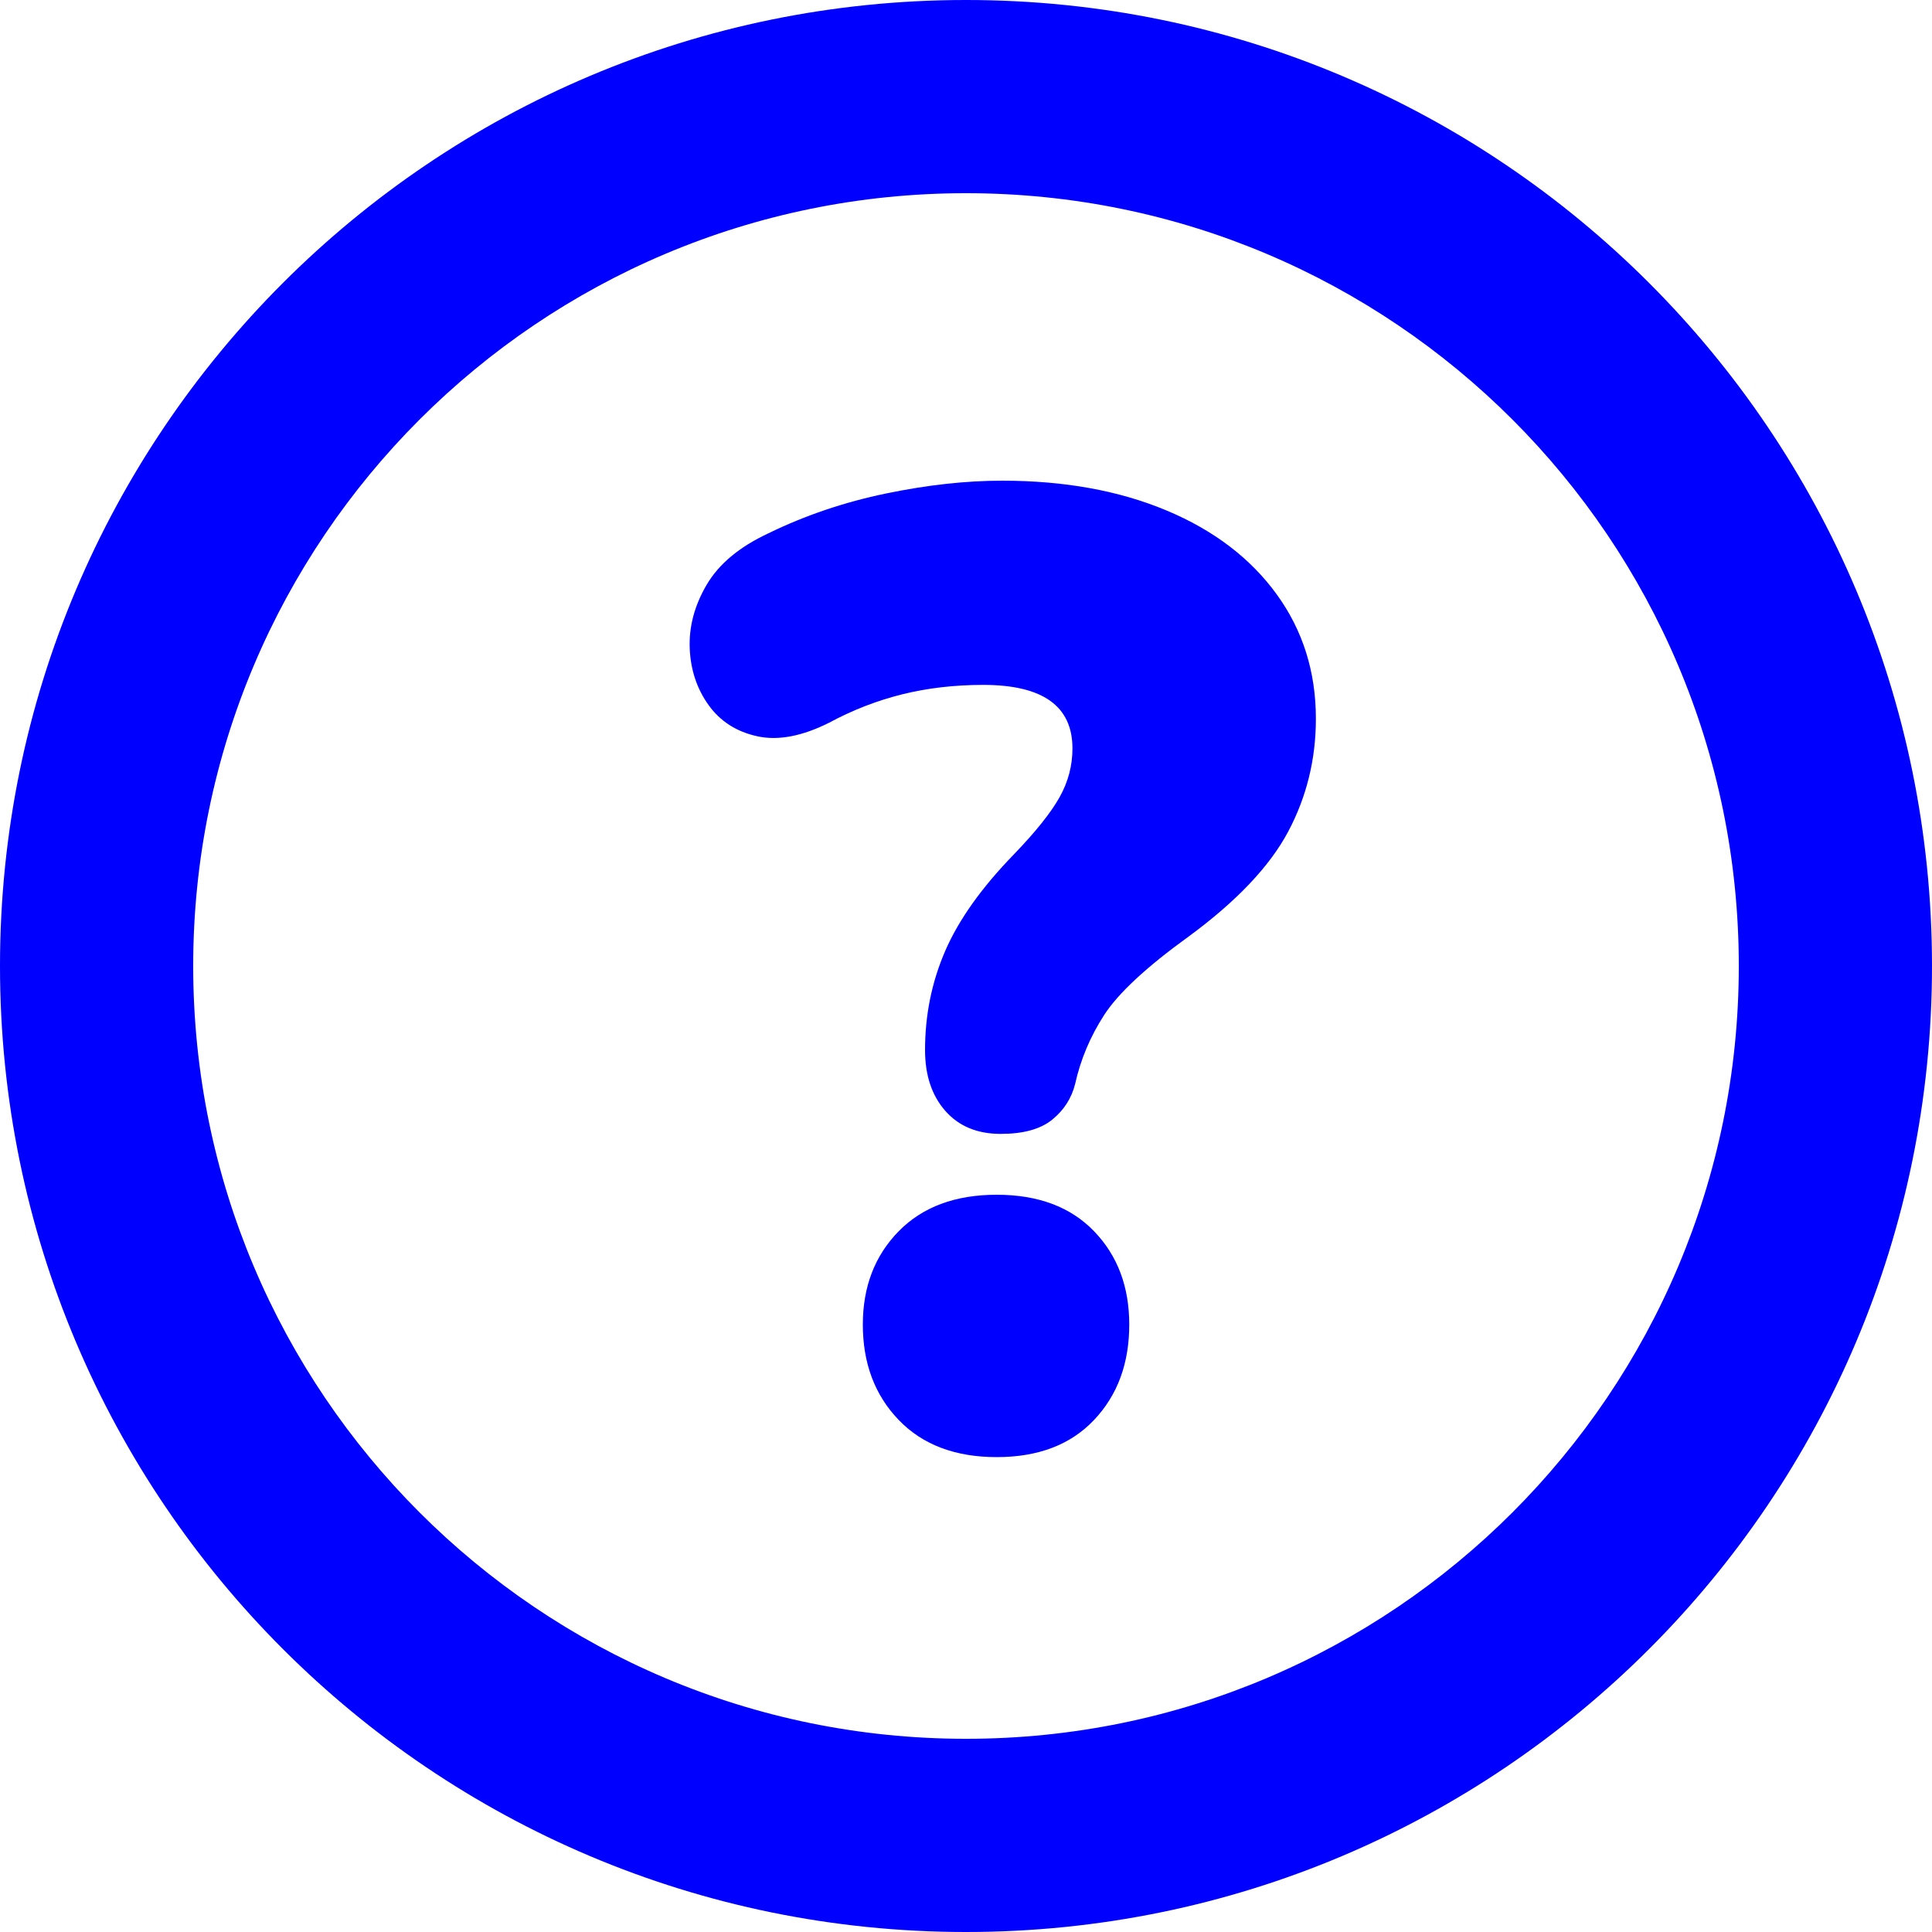 <svg width="20" height="20" xmlns="http://www.w3.org/2000/svg">
 <title>Group 3</title>

 <g>
  <title>background</title>
  <rect fill="none" id="canvas_background" height="402" width="582" y="-1" x="-1"/>
 </g>
 <g>
  <title>Layer 1</title>
  <path fill="#0000ff" fill-rule="nonzero" id="Combined-Shape" d="m10,0c-5.523,0 -10,4.477 -10,10c0,5.523 4.477,10 10,10c5.523,0 10,-4.477 10,-10c0,-5.523 -4.477,-10 -10,-10zm-0,2c4.418,0 8,3.582 8,8c0,4.418 -3.582,8 -8,8c-4.418,0 -8,-3.582 -8,-8c0,-4.418 3.582,-8 8,-8z"/>
  <path fill="#0000ff" fill-rule="nonzero" id="?" d="m10.36,11.738c0.233,0 0.411,-0.049 0.532,-0.147c0.121,-0.098 0.201,-0.222 0.238,-0.371c0.056,-0.252 0.156,-0.49 0.301,-0.714c0.145,-0.224 0.436,-0.495 0.875,-0.812c0.495,-0.364 0.838,-0.726 1.029,-1.085c0.191,-0.359 0.287,-0.749 0.287,-1.169c0,-0.485 -0.135,-0.915 -0.406,-1.288c-0.271,-0.373 -0.651,-0.663 -1.141,-0.868c-0.49,-0.205 -1.057,-0.308 -1.701,-0.308c-0.373,0 -0.775,0.044 -1.204,0.133c-0.429,0.089 -0.835,0.226 -1.218,0.413c-0.299,0.14 -0.511,0.317 -0.637,0.532c-0.126,0.215 -0.184,0.434 -0.175,0.658c0.009,0.224 0.075,0.42 0.196,0.588c0.121,0.168 0.289,0.275 0.504,0.322c0.215,0.047 0.462,0 0.742,-0.14c0.243,-0.131 0.495,-0.229 0.756,-0.294c0.261,-0.065 0.541,-0.098 0.84,-0.098c0.616,0 0.924,0.219 0.924,0.658c0,0.177 -0.044,0.345 -0.133,0.504c-0.089,0.159 -0.245,0.355 -0.469,0.588c-0.336,0.345 -0.574,0.679 -0.714,1.001c-0.14,0.322 -0.21,0.665 -0.21,1.029c0,0.261 0.07,0.471 0.21,0.63c0.14,0.159 0.331,0.238 0.574,0.238zm-0.042,3.346c0.429,0 0.765,-0.128 1.008,-0.385c0.243,-0.257 0.364,-0.586 0.364,-0.987c0,-0.392 -0.121,-0.714 -0.364,-0.966c-0.243,-0.252 -0.579,-0.378 -1.008,-0.378c-0.429,0 -0.768,0.126 -1.015,0.378c-0.247,0.252 -0.371,0.574 -0.371,0.966c0,0.401 0.124,0.73 0.371,0.987c0.247,0.257 0.586,0.385 1.015,0.385z"/>
 </g>
</svg>